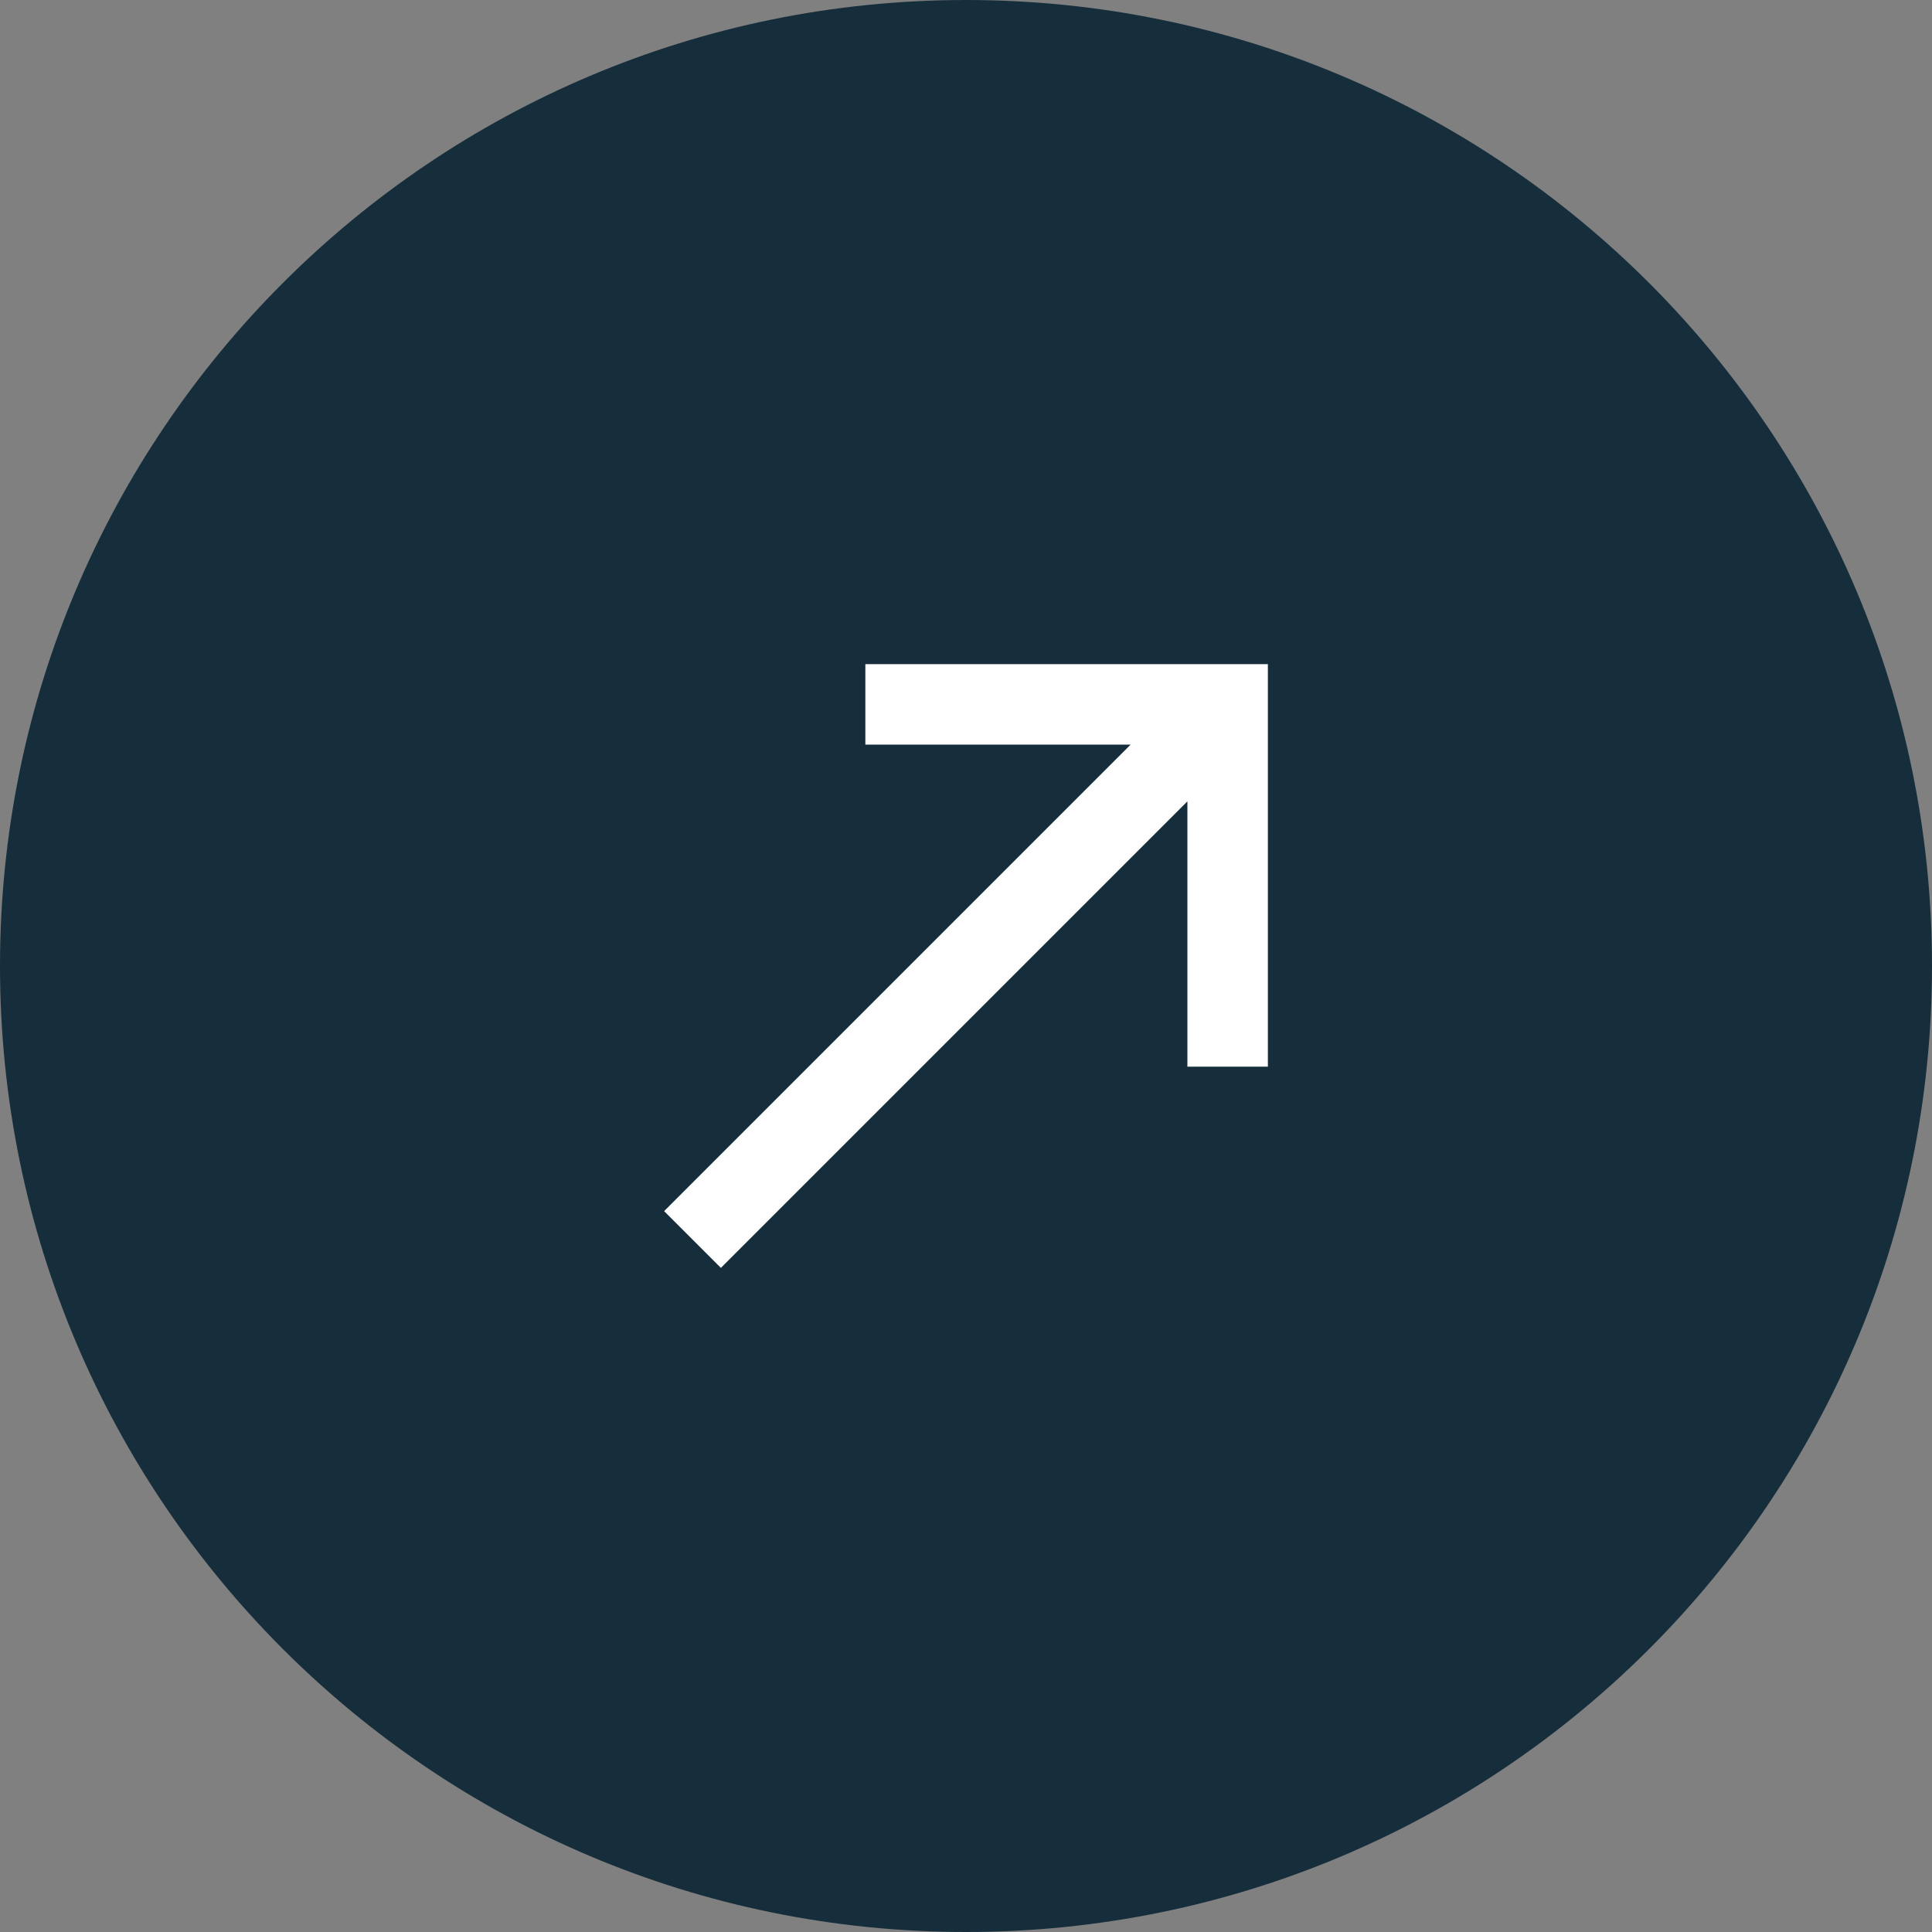 <svg width="32" height="32" viewBox="0 0 32 32" fill="none" xmlns="http://www.w3.org/2000/svg">
<rect x="0" y="0" width="32" height="32" fill="#808080" stroke="none"/>
<g id="IMAGE" clip-path="url(#clip0_2_552)">
<path id="Vector" d="M32 16C32 7.163 24.837 0 16 0C7.163 0 0 7.163 0 16C0 24.837 7.163 32 16 32C24.837 32 32 24.837 32 16Z" fill="#162E3C"/>
<path id="Vector_2" d="M14.333 11V12.333H18.727L11 20.06L11.94 21L19.667 13.273V17.667H21V11H14.333Z" fill="white"/>
</g>
<defs>
<clipPath id="clip0_2_552">
<rect width="32" height="32" fill="white"/>
</clipPath>
</defs>
</svg>
